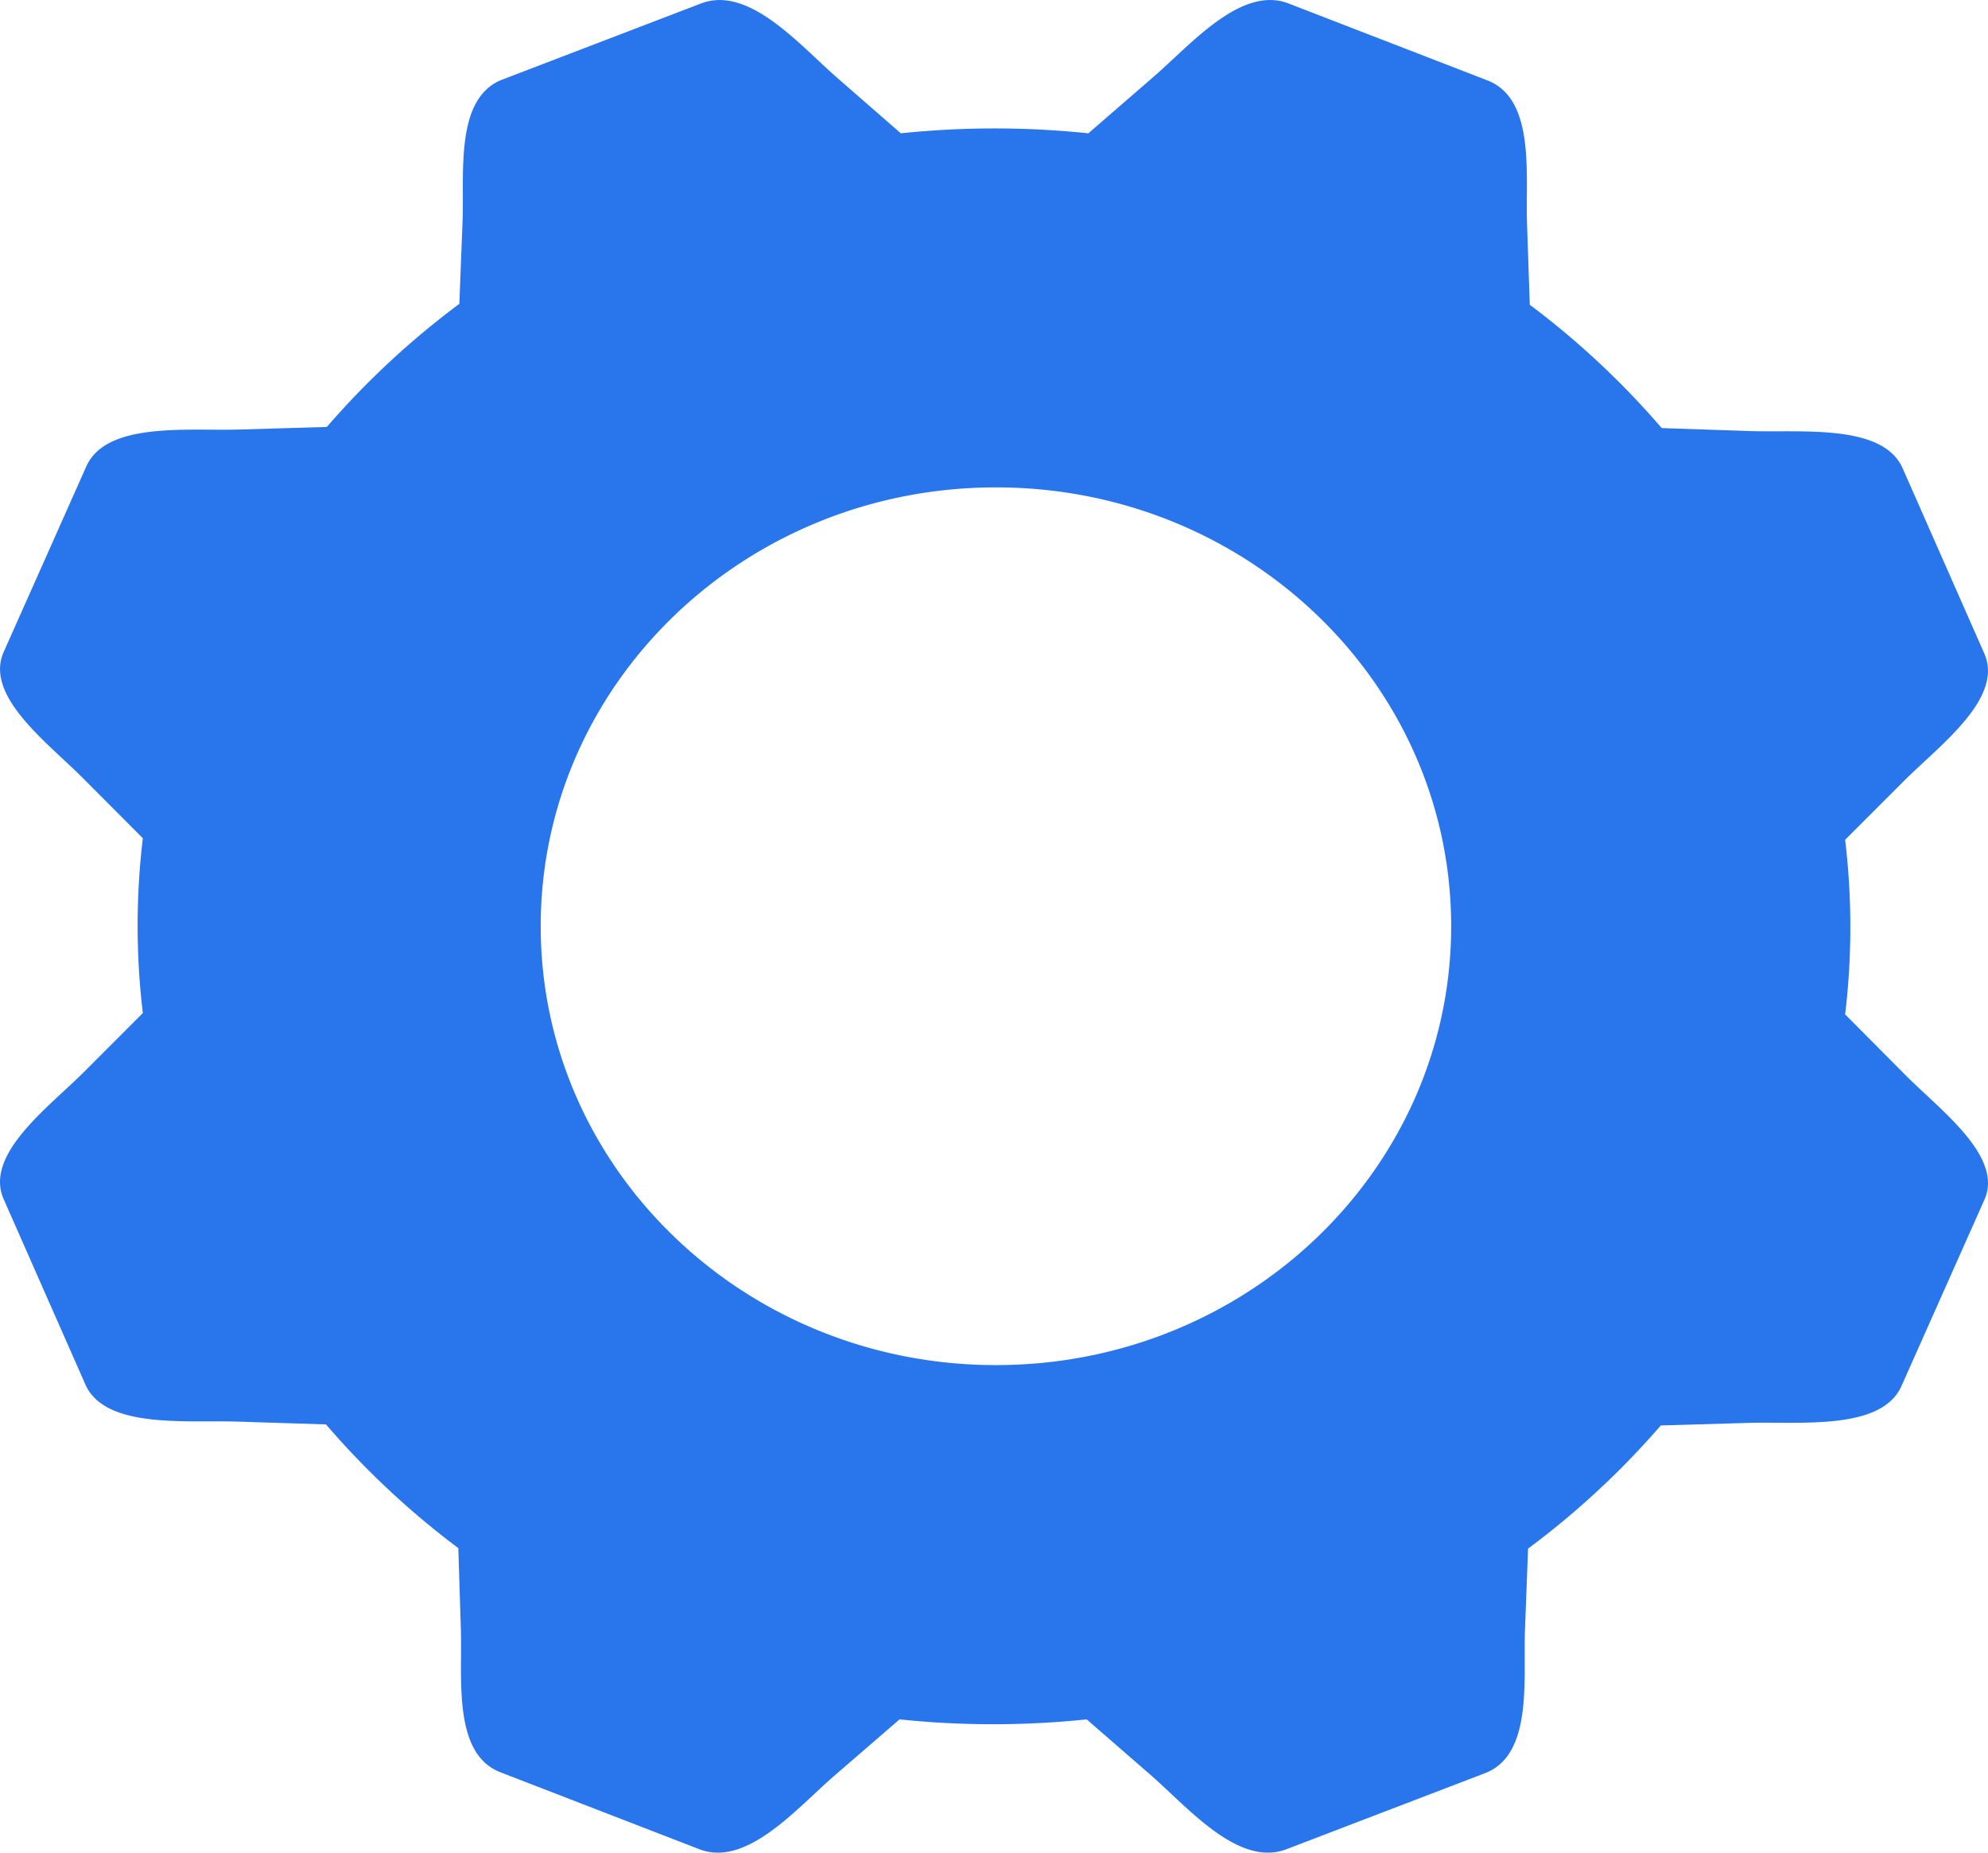 <svg xmlns="http://www.w3.org/2000/svg" width="85.773" height="79.925" viewBox="0 0 85.773 79.925">
  <path id="noun_Settings_937614" d="M82.052,46.331l-2.572-2.588a31.657,31.657,0,0,0,0-7.533l2.572-2.572c1.534-1.526,4.286-3.547,3.429-5.472l-3.523-7.989c-.857-1.925-4.355-1.526-6.592-1.6l-3.8-.128a35.9,35.9,0,0,0-5.692-5.32l-.12-3.539c-.069-2.077.369-5.344-1.714-6.143L55.47.132c-2.057-.8-4.243,1.8-5.872,3.2l-2.769,2.4a39.068,39.068,0,0,0-8.092,0l-2.752-2.4c-1.629-1.422-3.806-3.994-5.872-3.2L21.541,3.415c-2.066.8-1.629,4.066-1.714,6.143l-.137,3.531A35.926,35.926,0,0,0,13.972,18.4l-3.789.112c-2.229.064-5.735-.344-6.592,1.6L.033,28.1c-.857,1.917,1.929,3.946,3.429,5.464l2.572,2.58a31.648,31.648,0,0,0,0,7.541L3.462,46.259C1.936,47.777-.824,49.8.033,51.723l3.523,7.989c.857,1.925,4.363,1.526,6.6,1.6l3.78.12a35.9,35.9,0,0,0,5.709,5.336l.111,3.523c.069,2.077-.369,5.352,1.714,6.151l8.572,3.315c2.057.8,4.235-1.8,5.863-3.2l2.777-2.4a39.077,39.077,0,0,0,8.075,0l2.76,2.4c1.637,1.43,3.8,3.994,5.863,3.2l8.572-3.283c2.066-.8,1.637-4.058,1.714-6.151L65.8,66.79a35.931,35.931,0,0,0,5.726-5.312l3.789-.112c2.229-.064,5.743.344,6.6-1.6l3.557-7.989C86.364,49.894,83.57,47.865,82.052,46.331ZM42.843,58.873C31.99,58.873,23.2,50.4,23.2,39.94S31.99,21.007,42.843,21.007,62.482,29.483,62.482,39.94,53.7,58.873,42.843,58.873Z" transform="translate(0.129 0.019)" fill="#2975eb"/>
</svg>
